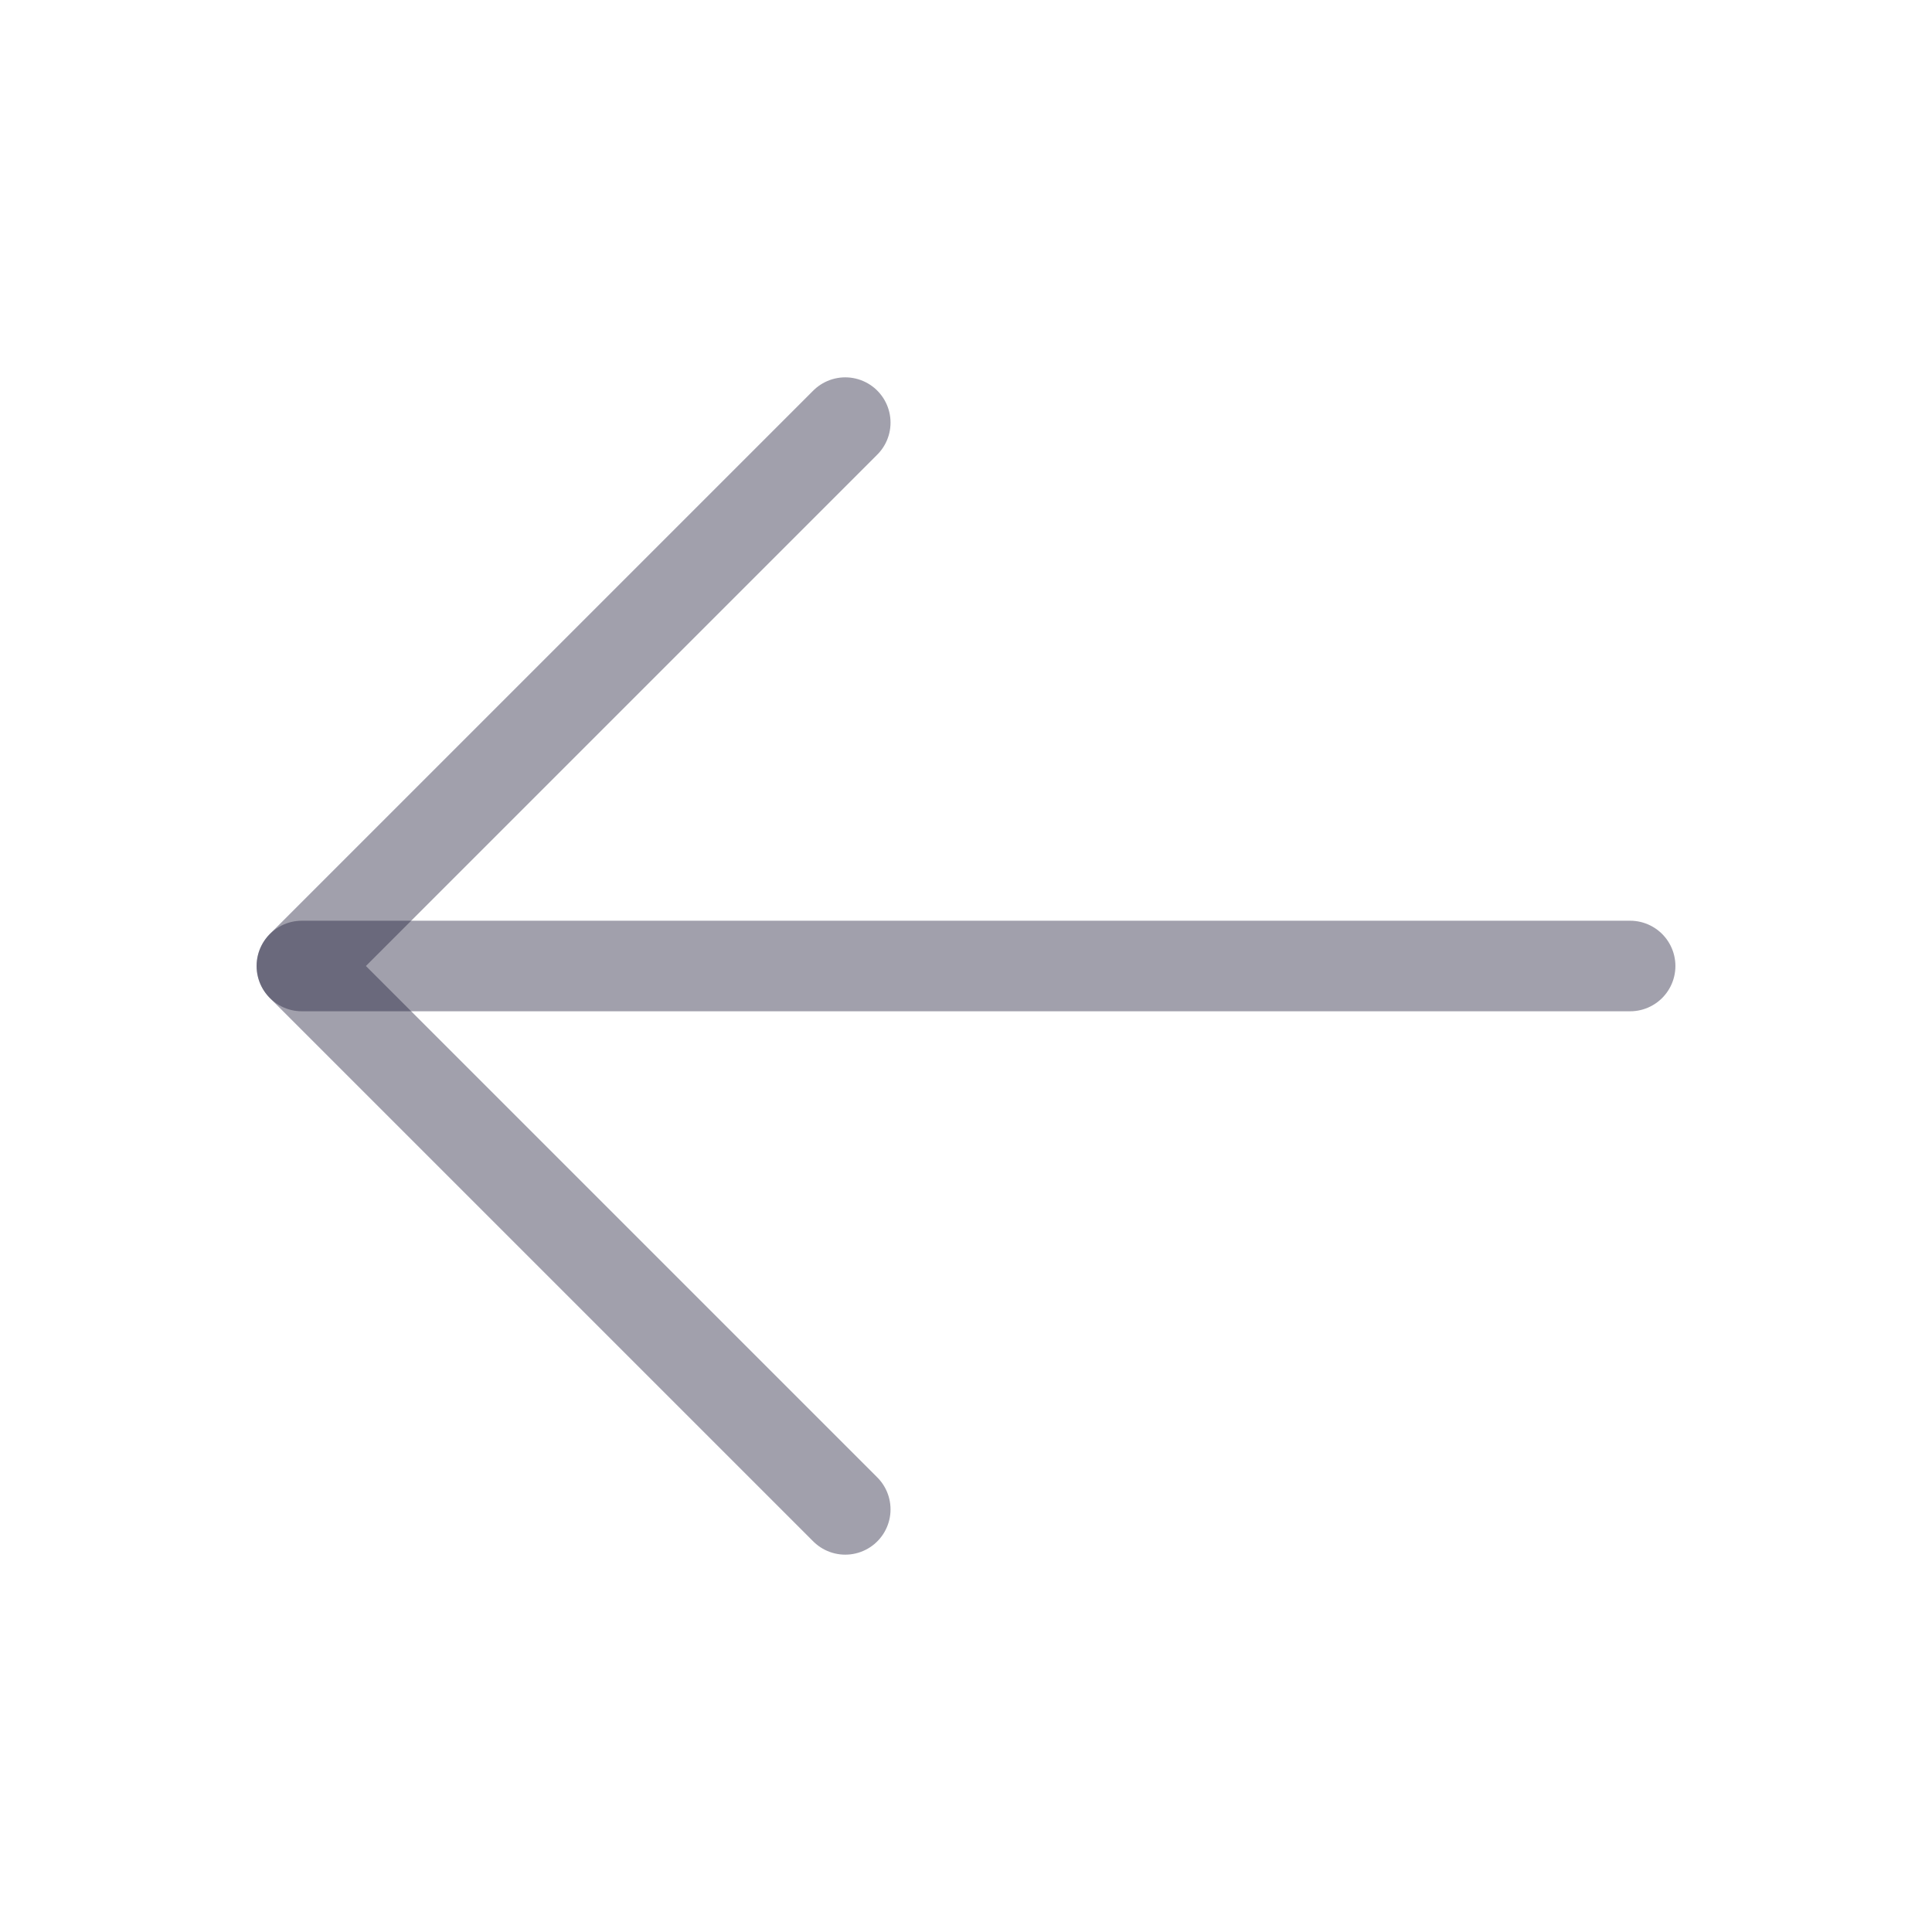 <svg width="32" height="32" viewBox="0 0 32 32" fill="none" xmlns="http://www.w3.org/2000/svg">
<path d="M27 16H5" stroke="#211D3B" stroke-opacity="0.42" stroke-width="1.5" stroke-linecap="round" stroke-linejoin="round"/>
<path d="M14 7L5 16L14 25" stroke="#211D3B" stroke-opacity="0.42" stroke-width="1.5" stroke-linecap="round" stroke-linejoin="round"/>
</svg>
